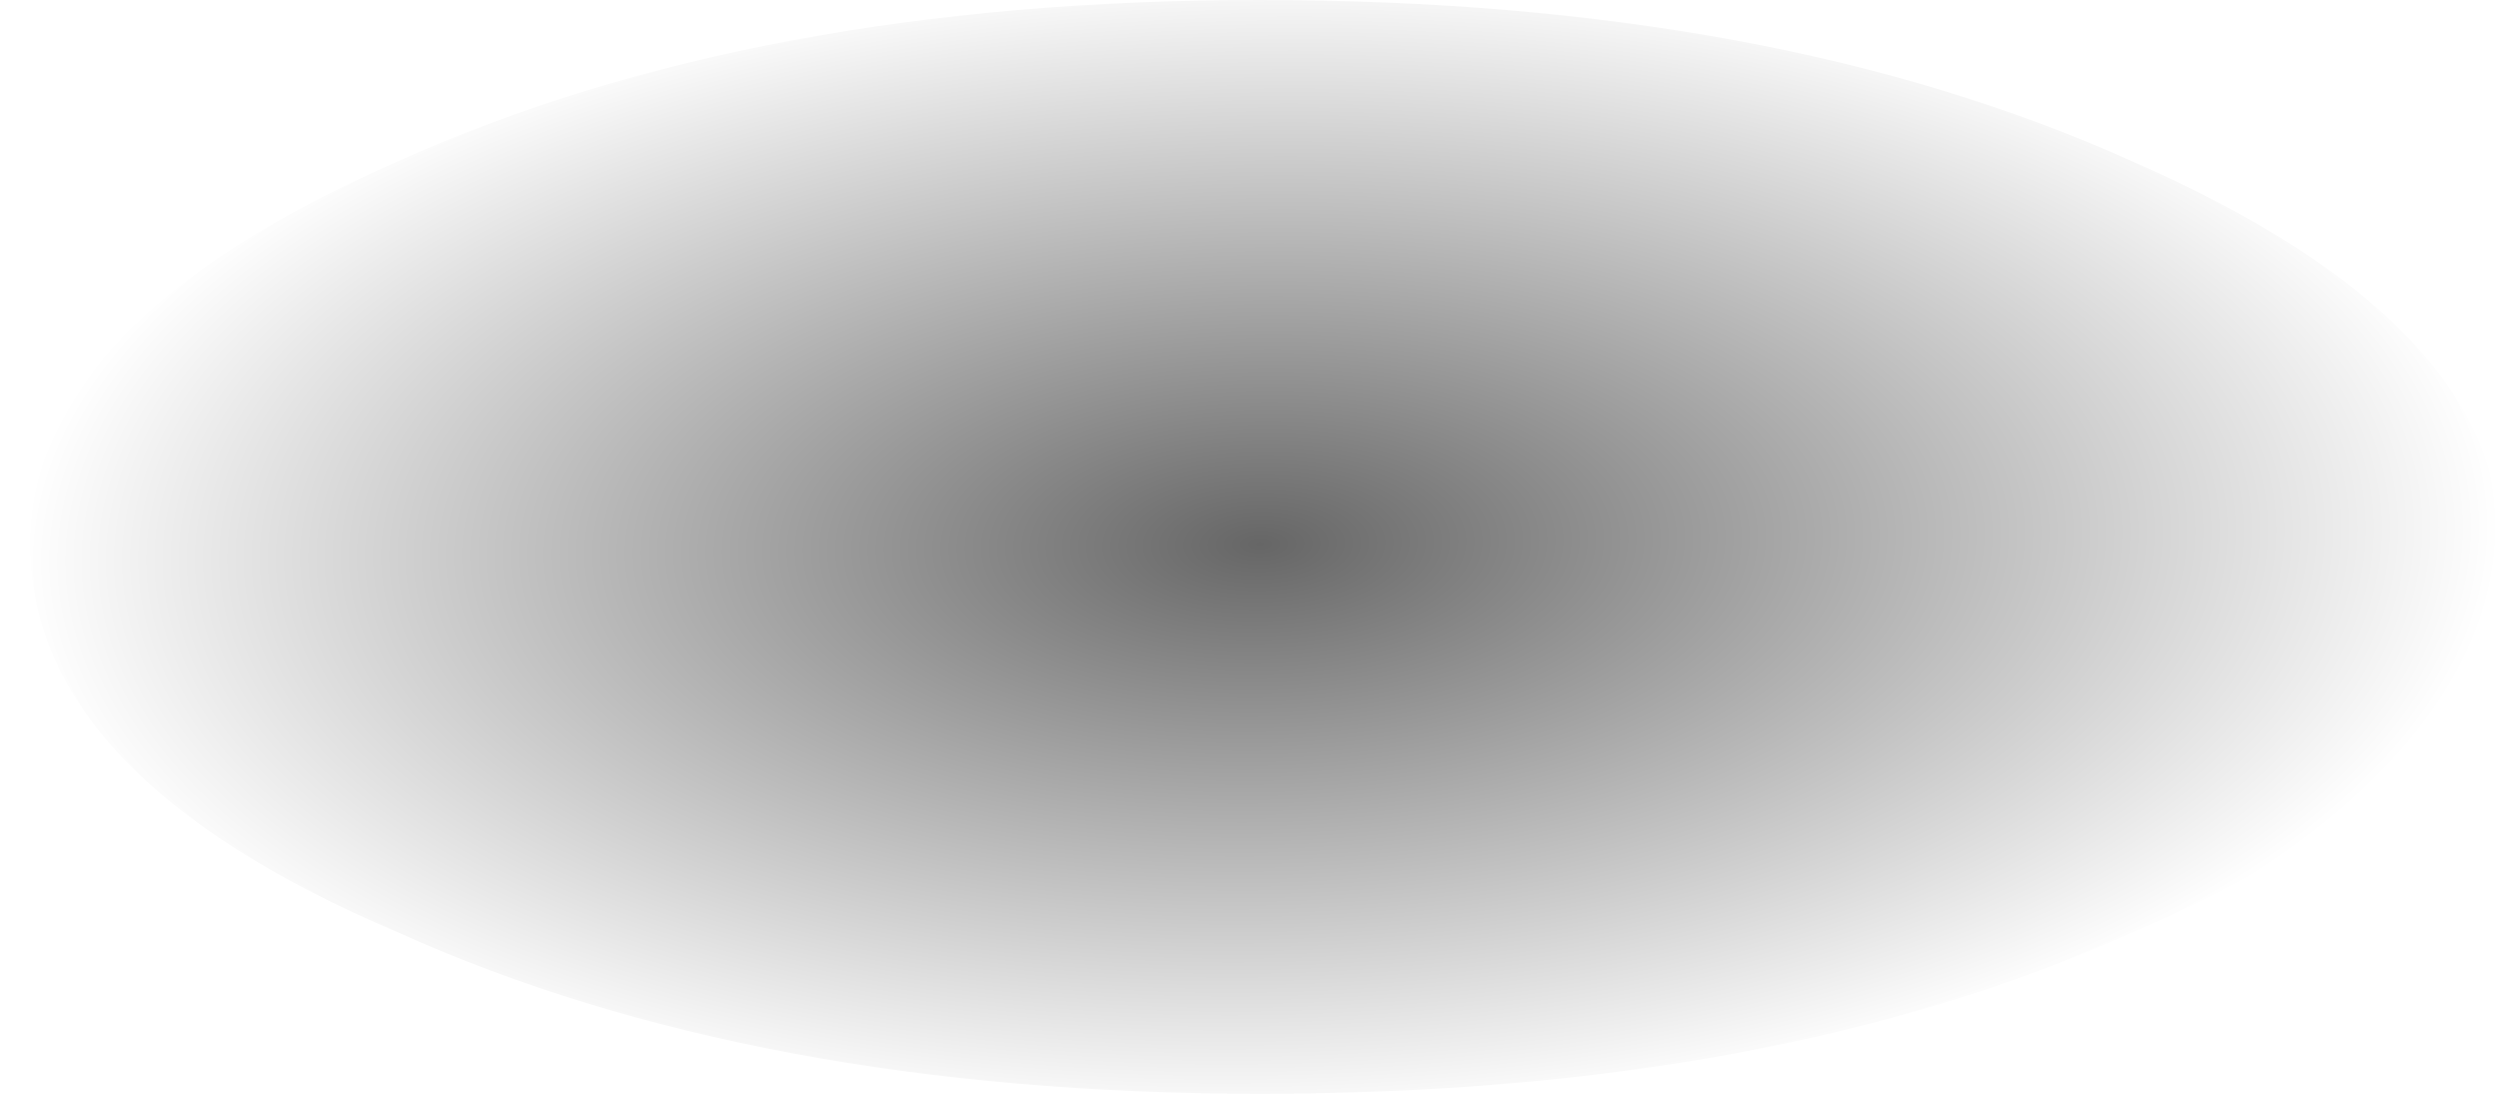 <?xml version="1.0" encoding="UTF-8" standalone="no"?>
<svg xmlns:xlink="http://www.w3.org/1999/xlink" height="10.85px" width="24.8px" xmlns="http://www.w3.org/2000/svg">
  <g transform="matrix(1.0, 0.0, 0.0, 1.0, -2.95, -19.7)">
    <path d="M3.25 25.1 Q3.25 27.4 6.9 28.95 10.45 30.55 15.45 30.55 20.55 30.55 24.1 28.95 27.75 27.4 27.75 25.1 27.75 22.9 24.1 21.3 20.55 19.7 15.45 19.7 10.45 19.7 6.9 21.3 3.25 22.9 3.25 25.1" fill="url(#gradient0)" fill-rule="evenodd" stroke="none">
      <animate attributeName="d" dur="2s" repeatCount="indefinite" values="M3.25 25.1 Q3.25 27.4 6.9 28.95 10.45 30.55 15.45 30.55 20.55 30.55 24.1 28.95 27.75 27.4 27.75 25.1 27.75 22.9 24.1 21.3 20.55 19.7 15.45 19.7 10.45 19.7 6.9 21.3 3.25 22.9 3.25 25.1;M2.95 25.1 Q2.95 27.4 6.55 28.95 10.1 30.55 15.15 30.55 20.25 30.55 23.8 28.95 27.4 27.4 27.4 25.1 27.4 22.9 23.8 21.3 20.25 19.7 15.15 19.7 10.1 19.7 6.55 21.3 2.95 22.9 2.95 25.1"/>
    </path>
    <path d="M3.25 25.1 Q3.25 22.9 6.9 21.3 10.45 19.7 15.45 19.7 20.55 19.7 24.1 21.3 27.75 22.9 27.75 25.1 27.75 27.4 24.1 28.95 20.55 30.55 15.45 30.55 10.45 30.55 6.9 28.95 3.25 27.4 3.25 25.1" fill="none" stroke="#000000" stroke-linecap="round" stroke-linejoin="round" stroke-opacity="0.0" stroke-width="1.0">
      <animate attributeName="stroke" dur="2s" repeatCount="indefinite" values="#000000;#000001"/>
      <animate attributeName="stroke-width" dur="2s" repeatCount="indefinite" values="0.0;0.0"/>
      <animate attributeName="fill-opacity" dur="2s" repeatCount="indefinite" values="0.0;0.0"/>
      <animate attributeName="d" dur="2s" repeatCount="indefinite" values="M3.25 25.1 Q3.25 22.9 6.9 21.3 10.45 19.7 15.45 19.7 20.55 19.7 24.1 21.3 27.75 22.9 27.75 25.1 27.75 27.4 24.1 28.95 20.55 30.55 15.45 30.55 10.45 30.55 6.9 28.95 3.25 27.4 3.25 25.1;M2.95 25.1 Q2.95 22.9 6.55 21.3 10.1 19.7 15.15 19.7 20.25 19.7 23.8 21.3 27.4 22.9 27.4 25.1 27.4 27.4 23.8 28.95 20.25 30.55 15.15 30.55 10.1 30.55 6.55 28.95 2.95 27.4 2.95 25.1"/>
    </path>
  </g>
  <defs>
    <radialGradient cx="0" cy="0" gradientTransform="matrix(-4.0E-4, -0.007, -0.015, 4.0E-4, 15.45, 25.1)" gradientUnits="userSpaceOnUse" id="gradient0" r="819.2" spreadMethod="pad">
      <animateTransform additive="replace" attributeName="gradientTransform" dur="2s" from="1" repeatCount="indefinite" to="1" type="scale"/>
      <animateTransform additive="sum" attributeName="gradientTransform" dur="2s" from="15.45 25.1" repeatCount="indefinite" to="15.15 25.1" type="translate"/>
      <animateTransform additive="sum" attributeName="gradientTransform" dur="2s" from="-92.796" repeatCount="indefinite" to="-92.796" type="rotate"/>
      <animateTransform additive="sum" attributeName="gradientTransform" dur="2s" from="0.007 -0.015" repeatCount="indefinite" to="0.007 -0.015" type="scale"/>
      <animateTransform additive="sum" attributeName="gradientTransform" dur="2s" from="2.585" repeatCount="indefinite" to="2.585" type="skewX"/>
      <stop offset="0.0" stop-color="#000000" stop-opacity="0.6">
        <animate attributeName="offset" dur="2s" repeatCount="indefinite" values="0.0;0.0"/>
        <animate attributeName="stop-color" dur="2s" repeatCount="indefinite" values="#000000;#000001"/>
        <animate attributeName="stop-opacity" dur="2s" repeatCount="indefinite" values="0.6;0.6"/>
      </stop>
      <stop offset="1.0" stop-color="#000000" stop-opacity="0.0">
        <animate attributeName="offset" dur="2s" repeatCount="indefinite" values="1.0;1.0"/>
        <animate attributeName="stop-color" dur="2s" repeatCount="indefinite" values="#000000;#000001"/>
        <animate attributeName="stop-opacity" dur="2s" repeatCount="indefinite" values="0.0;0.0"/>
      </stop>
    </radialGradient>
  </defs>
</svg>
